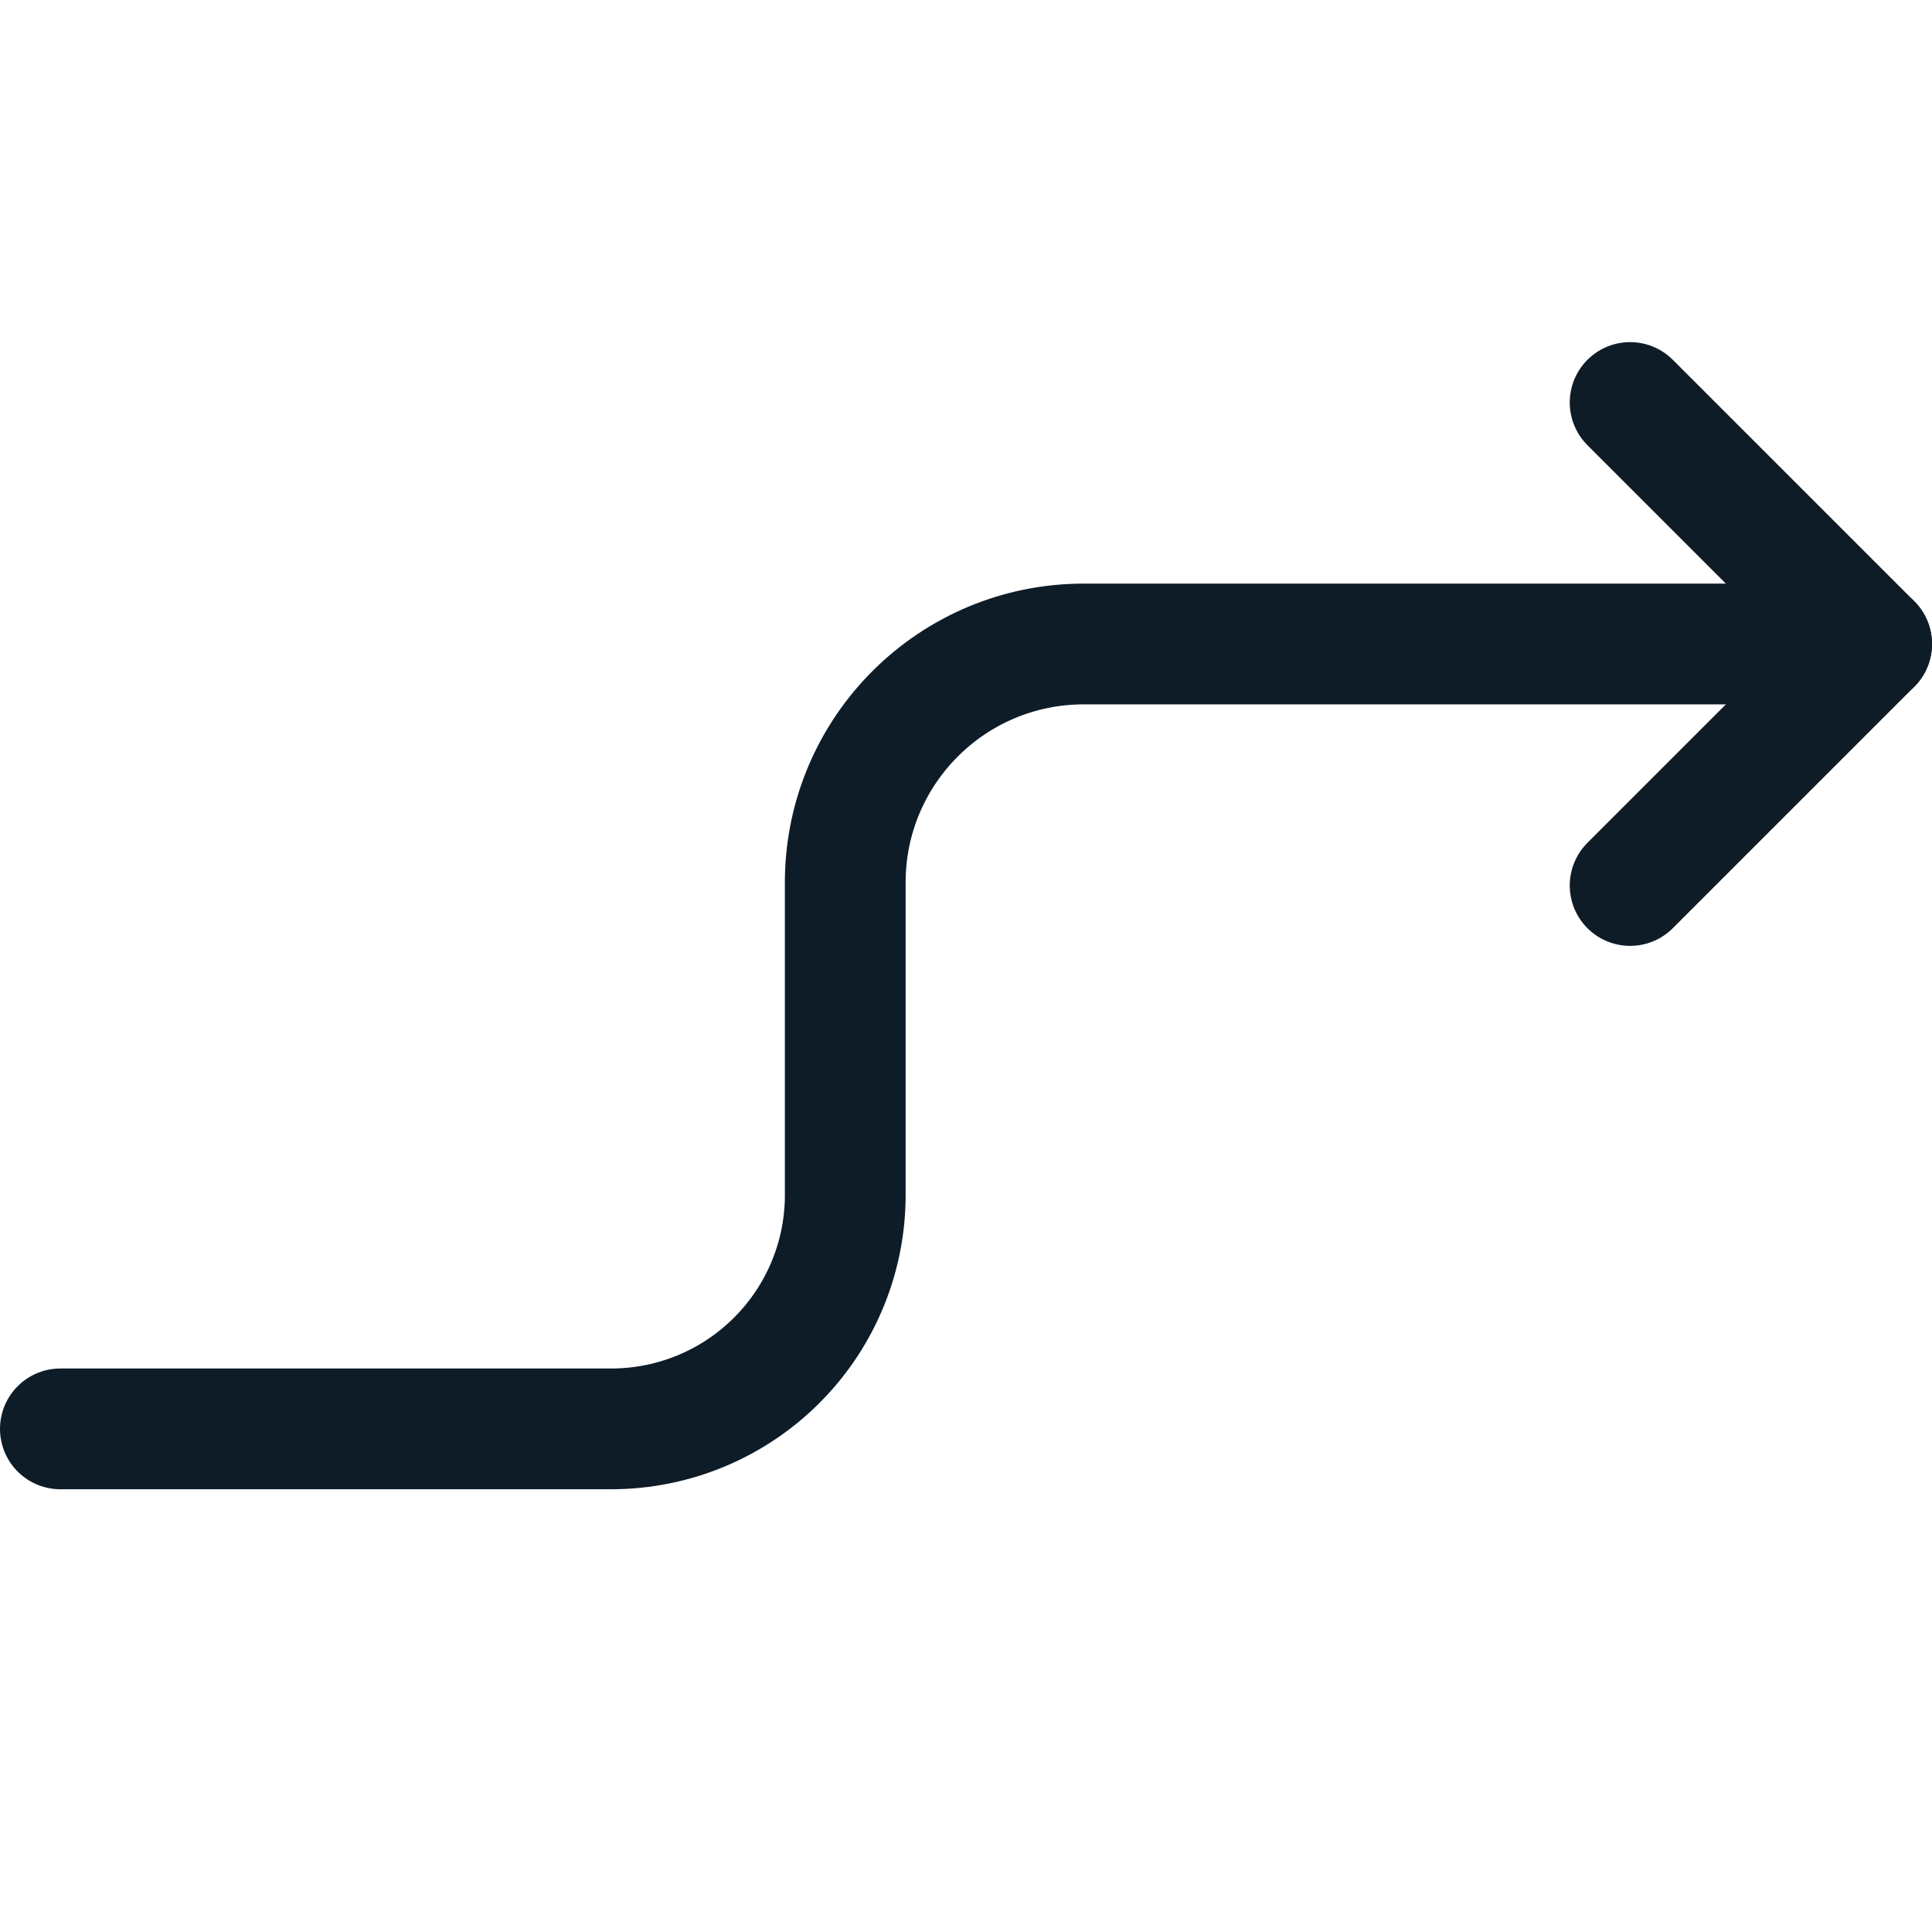<svg width="24" height="24" viewBox="0 0 24 24" fill="none" xmlns="http://www.w3.org/2000/svg">
<path d="M20.25 11L23.25 8L20.25 5" stroke="#0E1C28" stroke-width="1.5" stroke-linecap="round" stroke-linejoin="round"/>
<path d="M0.75 17.75H7.6C8.375 17.748 9.117 17.437 9.661 16.886C10.206 16.335 10.508 15.59 10.5 14.815V10.935C10.515 9.308 11.84 7.997 13.467 8H23.25" stroke="#0E1C28" stroke-width="1.5" stroke-linecap="round" stroke-linejoin="round"/>
</svg>
